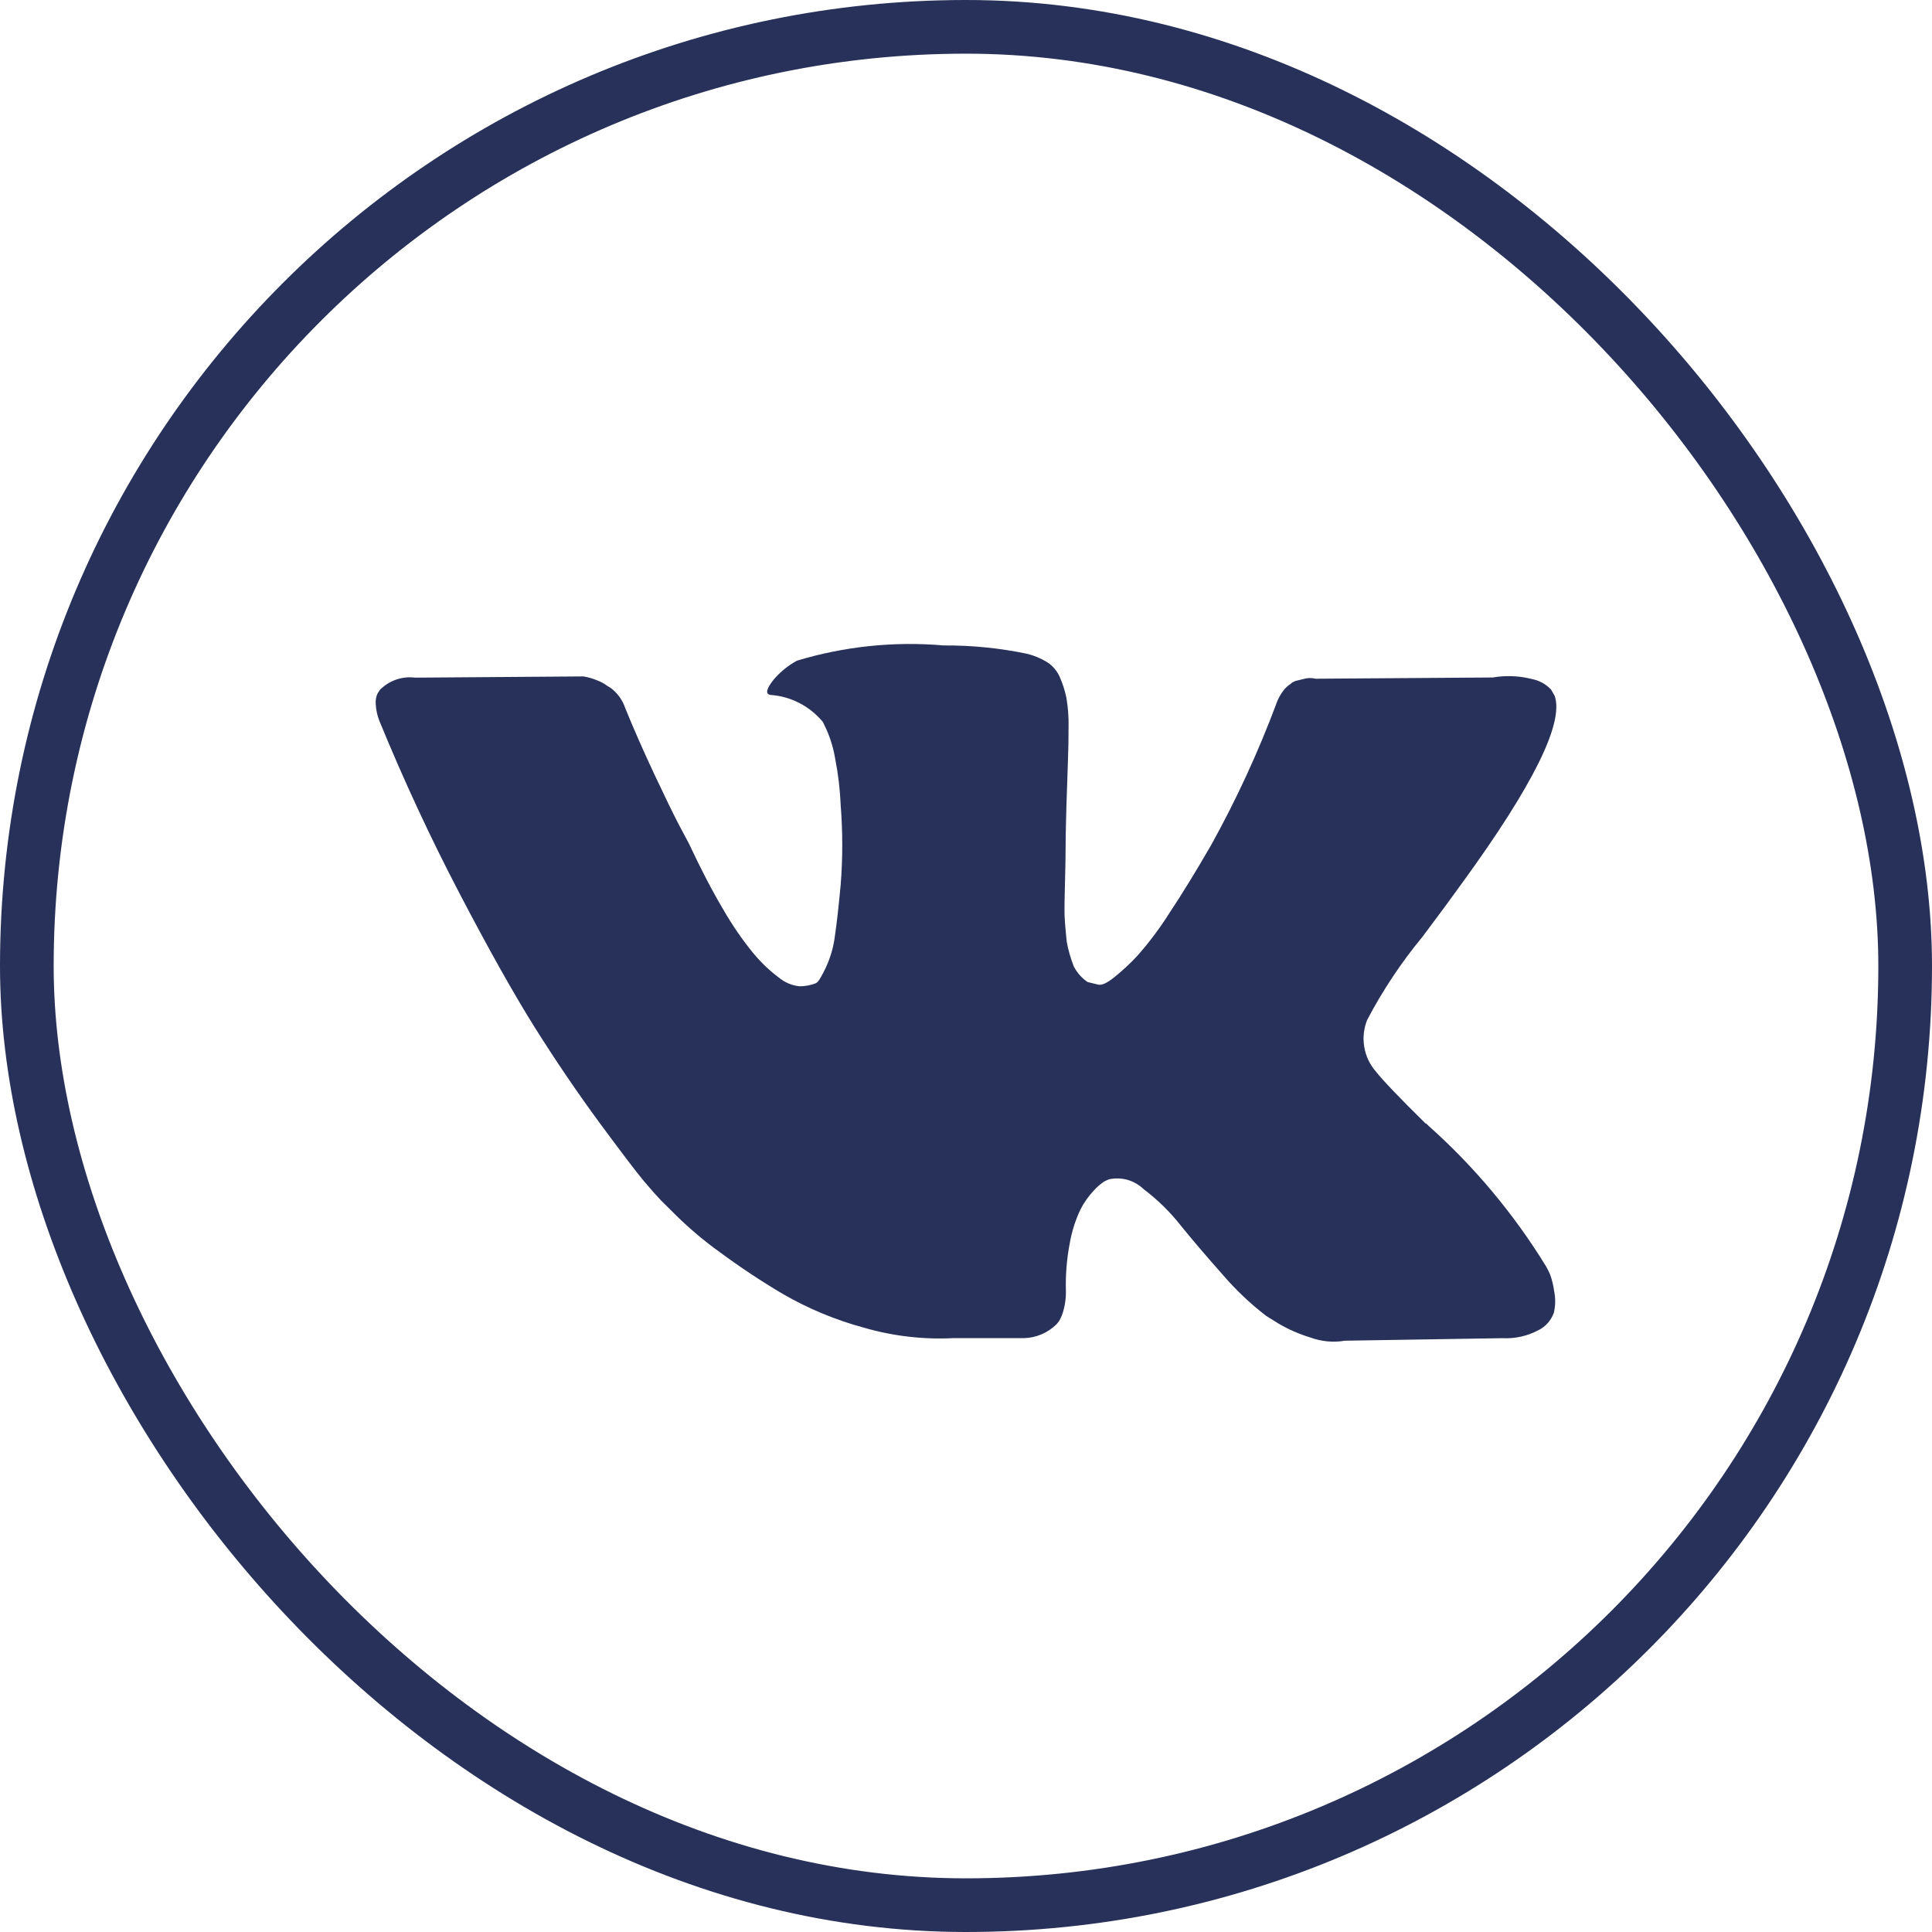 <svg width="36" height="36" viewBox="0 0 36 36" fill="none" xmlns="http://www.w3.org/2000/svg">
<path d="M28.882 23.743C28.86 23.693 28.835 23.643 28.808 23.596C28.207 22.618 27.47 21.736 26.621 20.98L26.598 20.957L26.586 20.946L26.575 20.934H26.563C26.074 20.453 25.765 20.129 25.635 19.963C25.524 19.836 25.449 19.678 25.421 19.508C25.392 19.339 25.411 19.164 25.475 19.005C25.765 18.453 26.111 17.933 26.506 17.455C26.82 17.037 27.068 16.701 27.251 16.445C28.572 14.628 29.145 13.468 28.969 12.966L28.901 12.848C28.805 12.747 28.681 12.679 28.546 12.653C28.306 12.592 28.057 12.582 27.813 12.624L24.514 12.647C24.439 12.628 24.36 12.63 24.286 12.653L24.137 12.689L24.079 12.718L24.034 12.754C23.985 12.787 23.942 12.829 23.907 12.878C23.86 12.94 23.821 13.01 23.793 13.085C23.451 14.003 23.041 14.893 22.567 15.748C22.285 16.237 22.024 16.661 21.786 17.02C21.608 17.3 21.409 17.566 21.19 17.813C21.055 17.958 20.909 18.093 20.755 18.216C20.625 18.32 20.527 18.363 20.462 18.347L20.267 18.299C20.158 18.227 20.07 18.127 20.009 18.009C19.95 17.86 19.906 17.706 19.877 17.548C19.877 17.548 19.841 17.203 19.837 17.068C19.833 16.934 19.837 16.745 19.843 16.5C19.848 16.255 19.854 16.09 19.854 16.003C19.854 15.703 19.86 15.378 19.871 15.027C19.882 14.675 19.891 14.397 19.899 14.192C19.907 13.991 19.911 13.773 19.911 13.541C19.915 13.361 19.901 13.181 19.871 13.003C19.844 12.873 19.804 12.746 19.751 12.624C19.702 12.508 19.62 12.409 19.516 12.341C19.397 12.267 19.267 12.213 19.132 12.181C18.623 12.075 18.105 12.024 17.586 12.027C16.665 11.947 15.737 12.043 14.849 12.311C14.685 12.401 14.537 12.521 14.414 12.666C14.277 12.839 14.258 12.934 14.357 12.949C14.544 12.962 14.727 13.013 14.895 13.1C15.063 13.186 15.212 13.307 15.334 13.454L15.402 13.597C15.478 13.77 15.532 13.953 15.563 14.141C15.619 14.425 15.653 14.714 15.665 15.004C15.704 15.497 15.704 15.991 15.665 16.484C15.627 16.894 15.591 17.214 15.557 17.442C15.533 17.634 15.481 17.822 15.402 17.998C15.362 18.088 15.316 18.175 15.265 18.259C15.25 18.283 15.231 18.303 15.208 18.319C15.109 18.358 15.005 18.378 14.899 18.378C14.756 18.364 14.62 18.306 14.508 18.212C14.333 18.081 14.174 17.928 14.033 17.757C13.827 17.504 13.641 17.234 13.478 16.949C13.272 16.602 13.058 16.192 12.837 15.718L12.654 15.375C12.539 15.154 12.383 14.833 12.185 14.411C11.987 13.989 11.809 13.584 11.651 13.196C11.6 13.043 11.504 12.911 11.377 12.817L11.319 12.782C11.263 12.74 11.201 12.706 11.136 12.681C11.051 12.645 10.963 12.619 10.872 12.604L7.734 12.627C7.616 12.612 7.496 12.624 7.383 12.663C7.27 12.702 7.167 12.767 7.081 12.852L7.035 12.923C7.008 12.982 6.996 13.048 7.001 13.113C7.006 13.223 7.029 13.331 7.069 13.432C7.525 14.544 8.024 15.617 8.564 16.65C9.104 17.684 9.571 18.516 9.966 19.147C10.363 19.778 10.768 20.373 11.18 20.933C11.593 21.492 11.866 21.851 11.999 22.009C12.133 22.168 12.238 22.286 12.314 22.365L12.6 22.649C12.852 22.896 13.122 23.124 13.408 23.329C13.788 23.61 14.181 23.871 14.587 24.111C15.062 24.385 15.568 24.596 16.093 24.738C16.637 24.896 17.202 24.963 17.766 24.934H19.083C19.31 24.928 19.526 24.835 19.69 24.673L19.736 24.614C19.775 24.546 19.804 24.472 19.822 24.395C19.85 24.289 19.863 24.179 19.862 24.069C19.852 23.762 19.877 23.454 19.936 23.152C19.974 22.939 20.04 22.733 20.132 22.538C20.197 22.41 20.28 22.292 20.378 22.188C20.436 22.122 20.502 22.065 20.574 22.016C20.603 22.001 20.633 21.987 20.665 21.975C20.779 21.95 20.897 21.953 21.01 21.985C21.122 22.017 21.226 22.077 21.311 22.159C21.572 22.356 21.807 22.587 22.01 22.846C22.228 23.115 22.489 23.42 22.792 23.762C23.034 24.042 23.302 24.296 23.594 24.52L23.822 24.662C24.011 24.773 24.211 24.86 24.419 24.923C24.624 24.998 24.845 25.019 25.06 24.982L27.992 24.935C28.226 24.948 28.459 24.896 28.667 24.786C28.8 24.72 28.902 24.604 28.954 24.461C28.985 24.329 28.987 24.191 28.959 24.057C28.945 23.95 28.919 23.845 28.882 23.743Z" fill="#273159"/>
<rect x="0.5" y="0.5" width="35" height="35" rx="17.5" stroke="#273159"/>
</svg>
